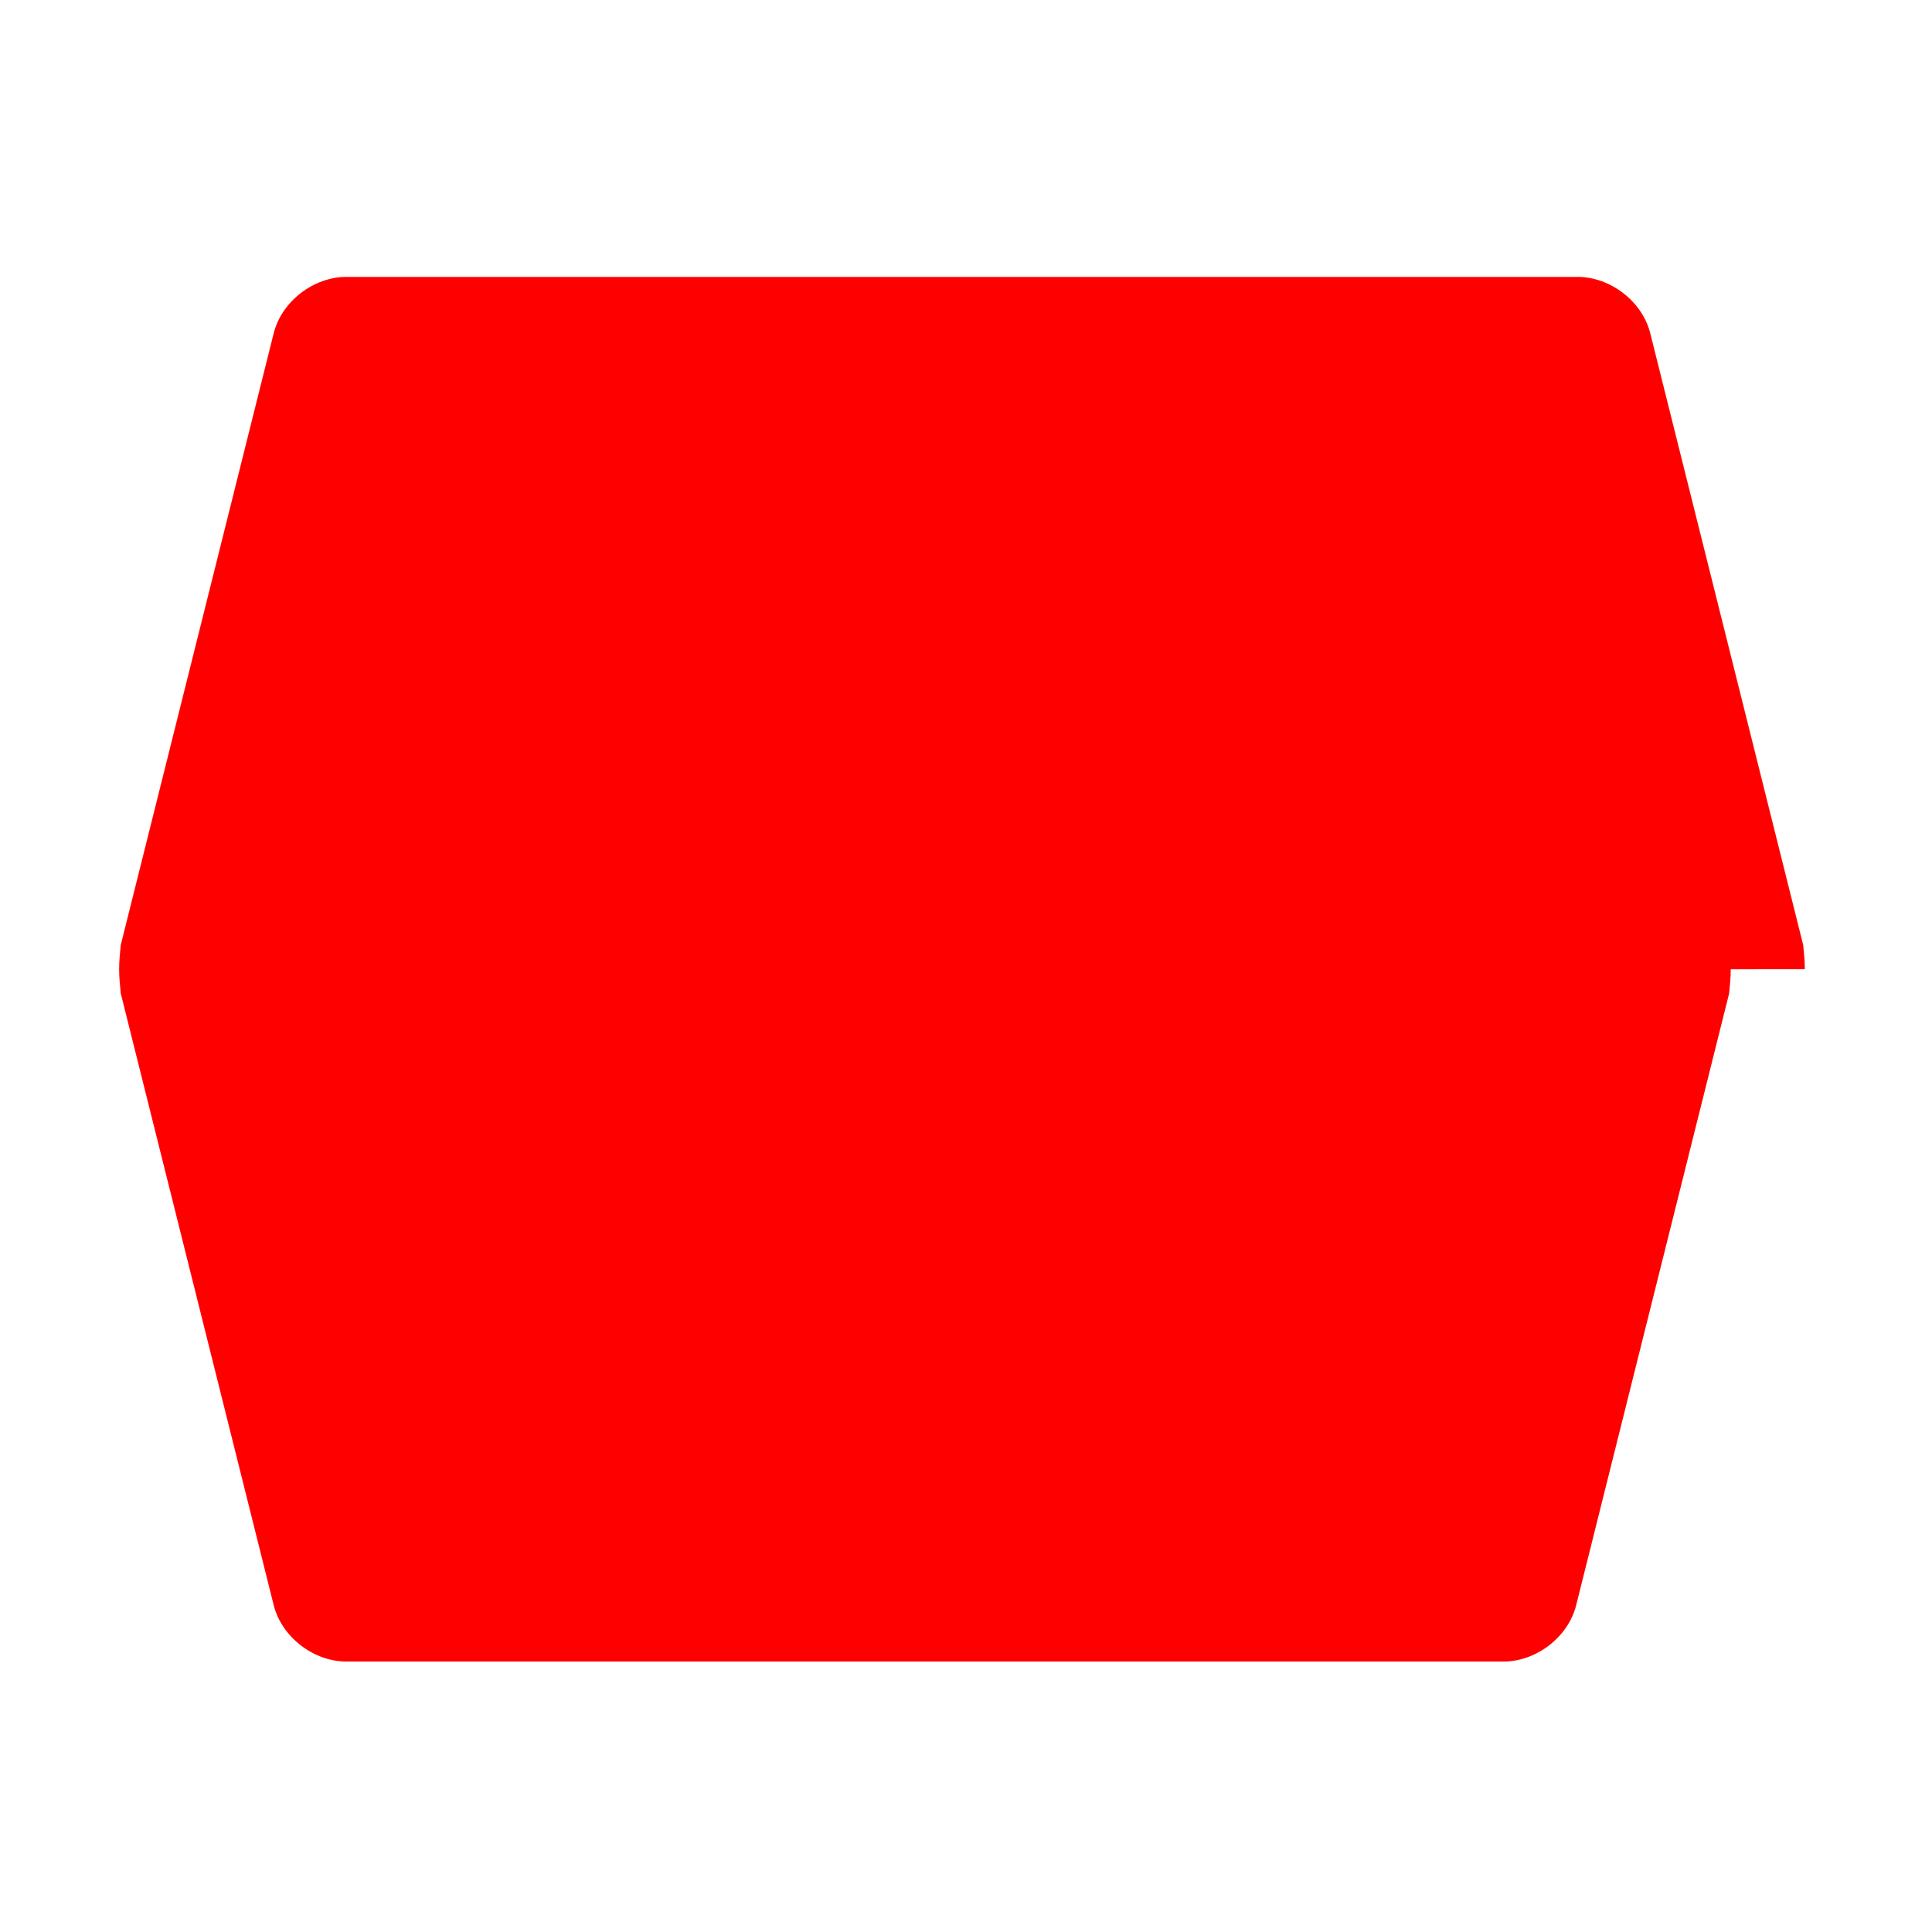 <svg xmlns="http://www.w3.org/2000/svg" viewBox="0 0 24 24" fill="#FF0000">
  <path d="M21.5 12.04c0 .1-.01.2-.02.3l-1.9 7.6c-.1.4-.5.7-.9.7H4.3c-.4 0-.8-.3-.9-.7l-1.9-7.6c-.01-.1-.02-.2-.02-.3s.01-.2.02-.3l1.9-7.6c.1-.4.5-.7.9-.7h15.3c.4 0 .8.3.9.7l1.9 7.6c.01.1.02.2.02.3zM9.5 15.5v-7l6 3.5-6 3.5z"/>
</svg>